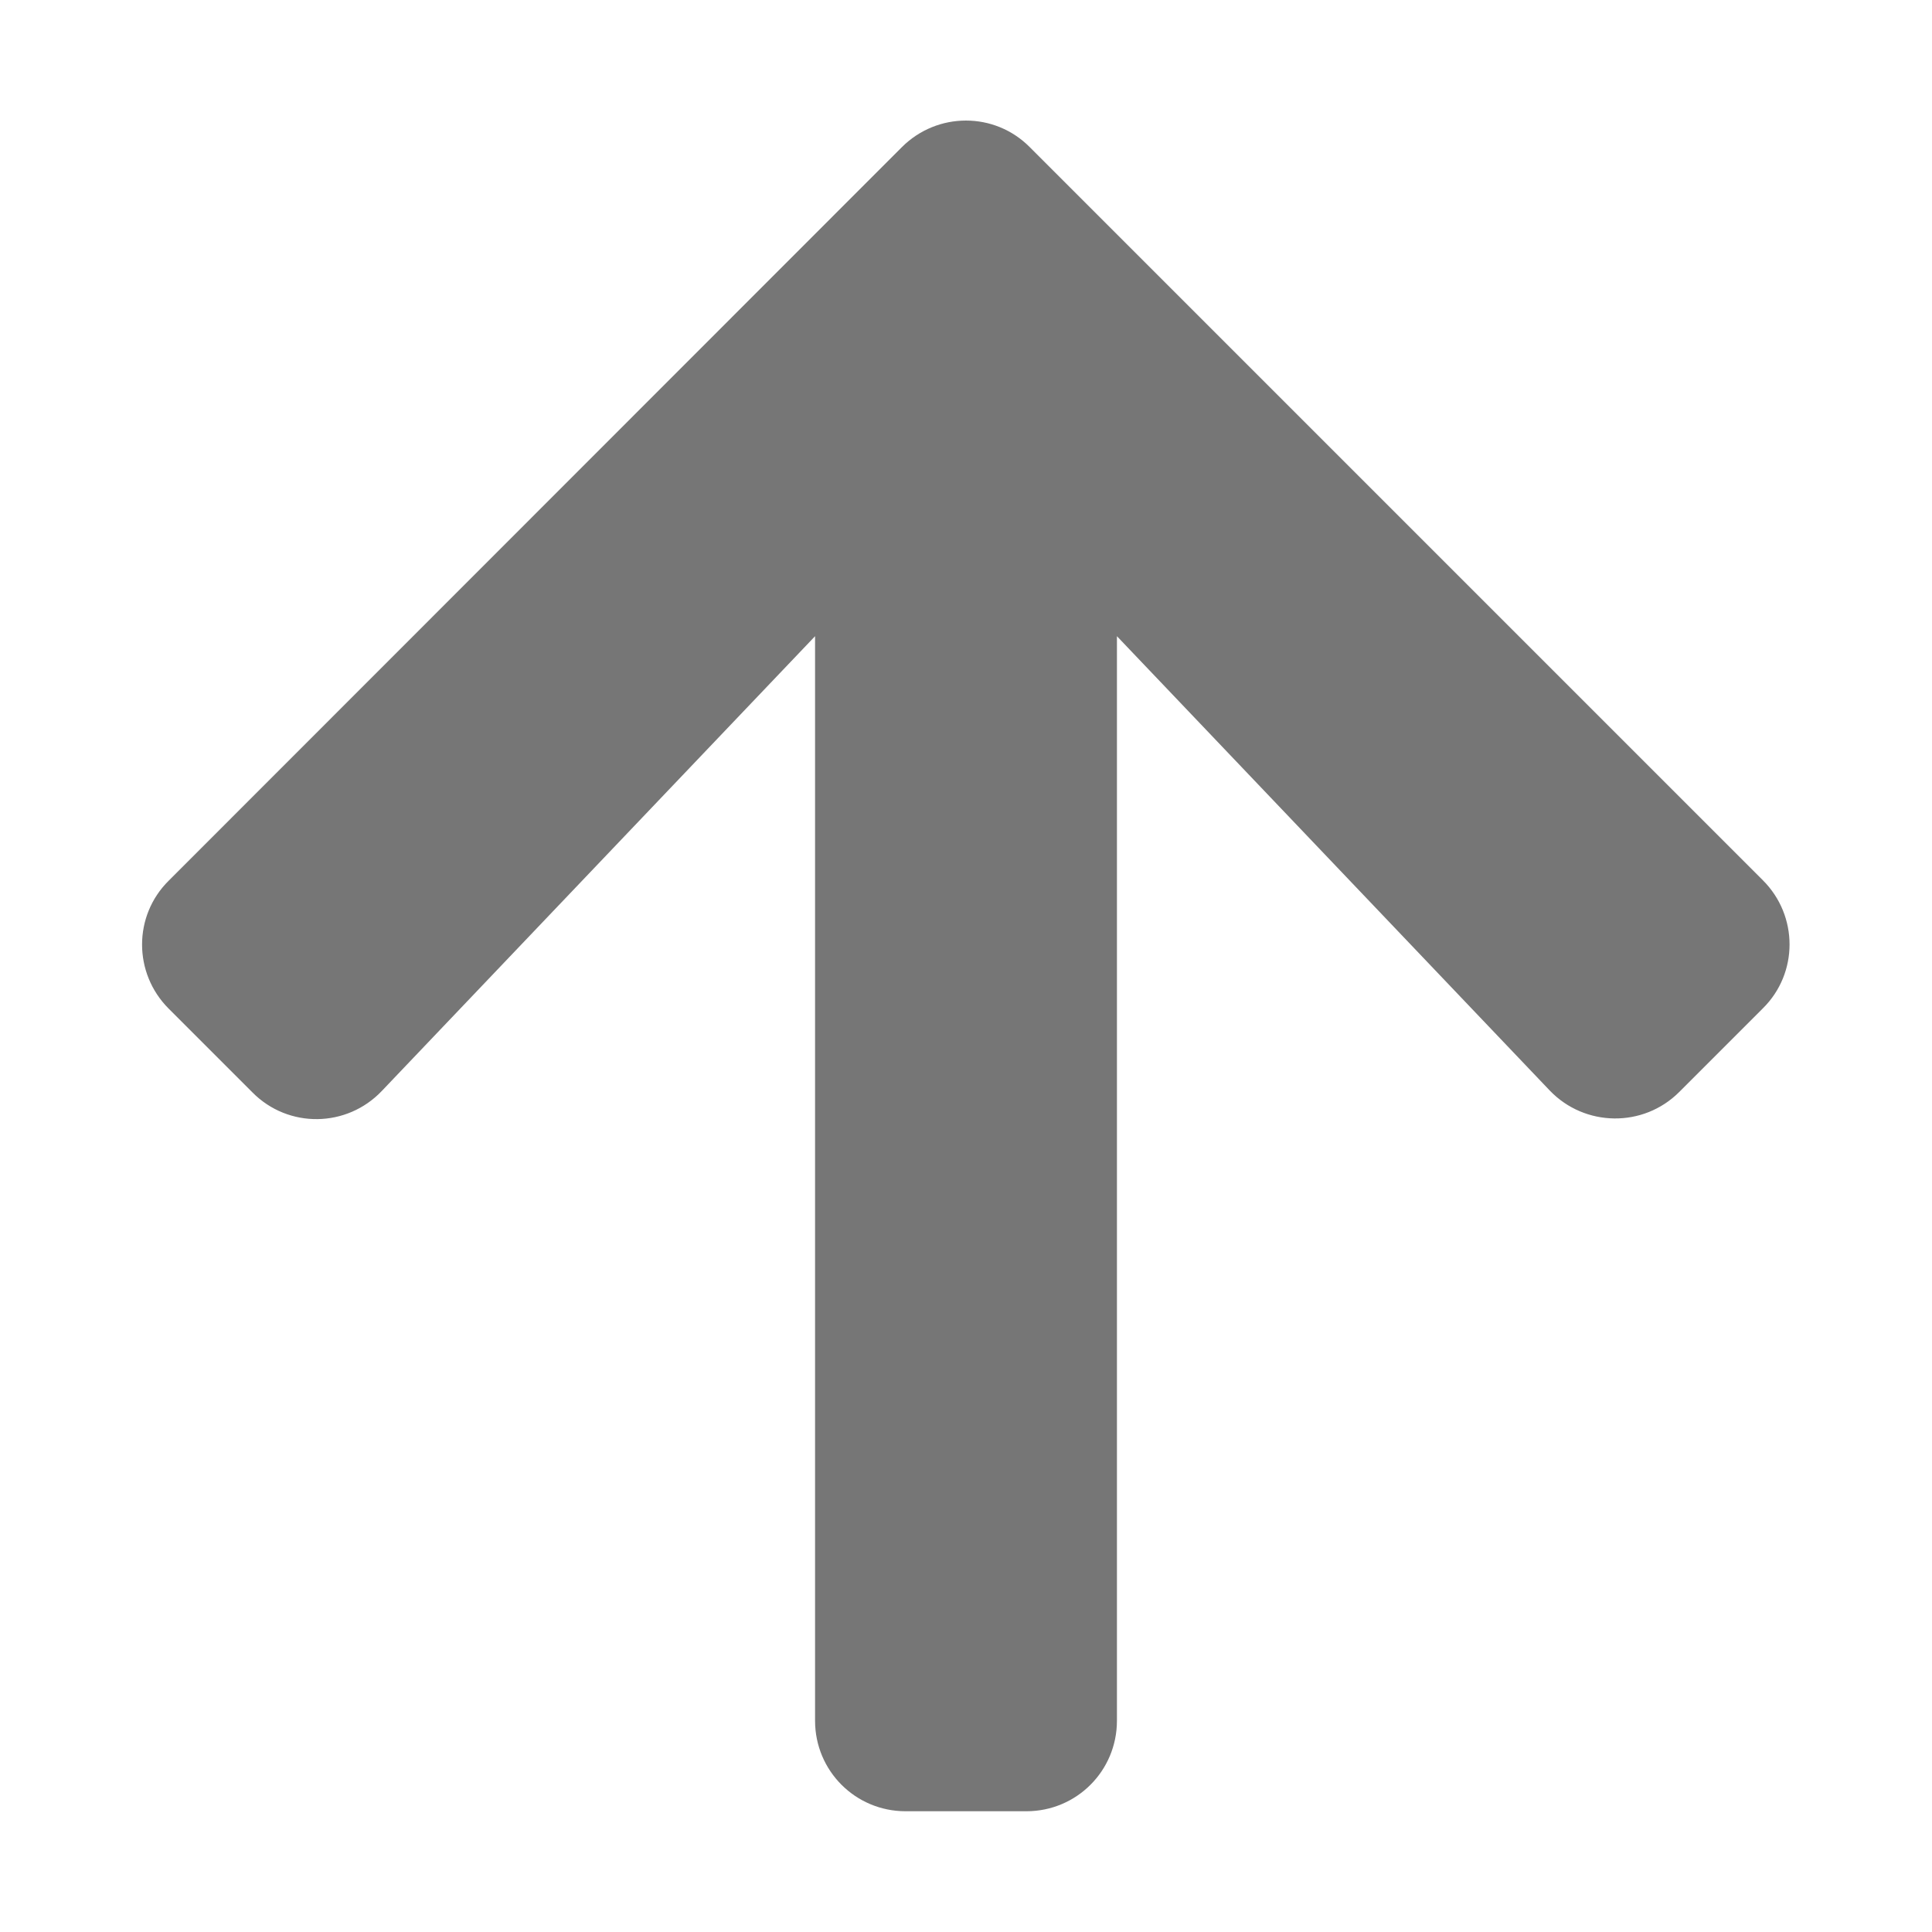 <svg xmlns="http://www.w3.org/2000/svg" viewBox="0 0 512 512">
<path fill="#767676" d="M66.9,289.5l-22.2-22.2c-9.4-9.399-9.4-24.6,0-33.9L239,39c9.4-9.4,24.6-9.4,33.9,0l194.3,194.3  c9.399,9.4,9.399,24.601,0,33.9L445,289.4c-9.5,9.5-25,9.3-34.3-0.4L296,168.6V456c0,13.3-10.7,24-24,24h-32c-13.3,0-24-10.7-24-24  V168.6L101.2,289.1C91.9,298.9,76.4,299.1,66.9,289.5z"/>
</svg>